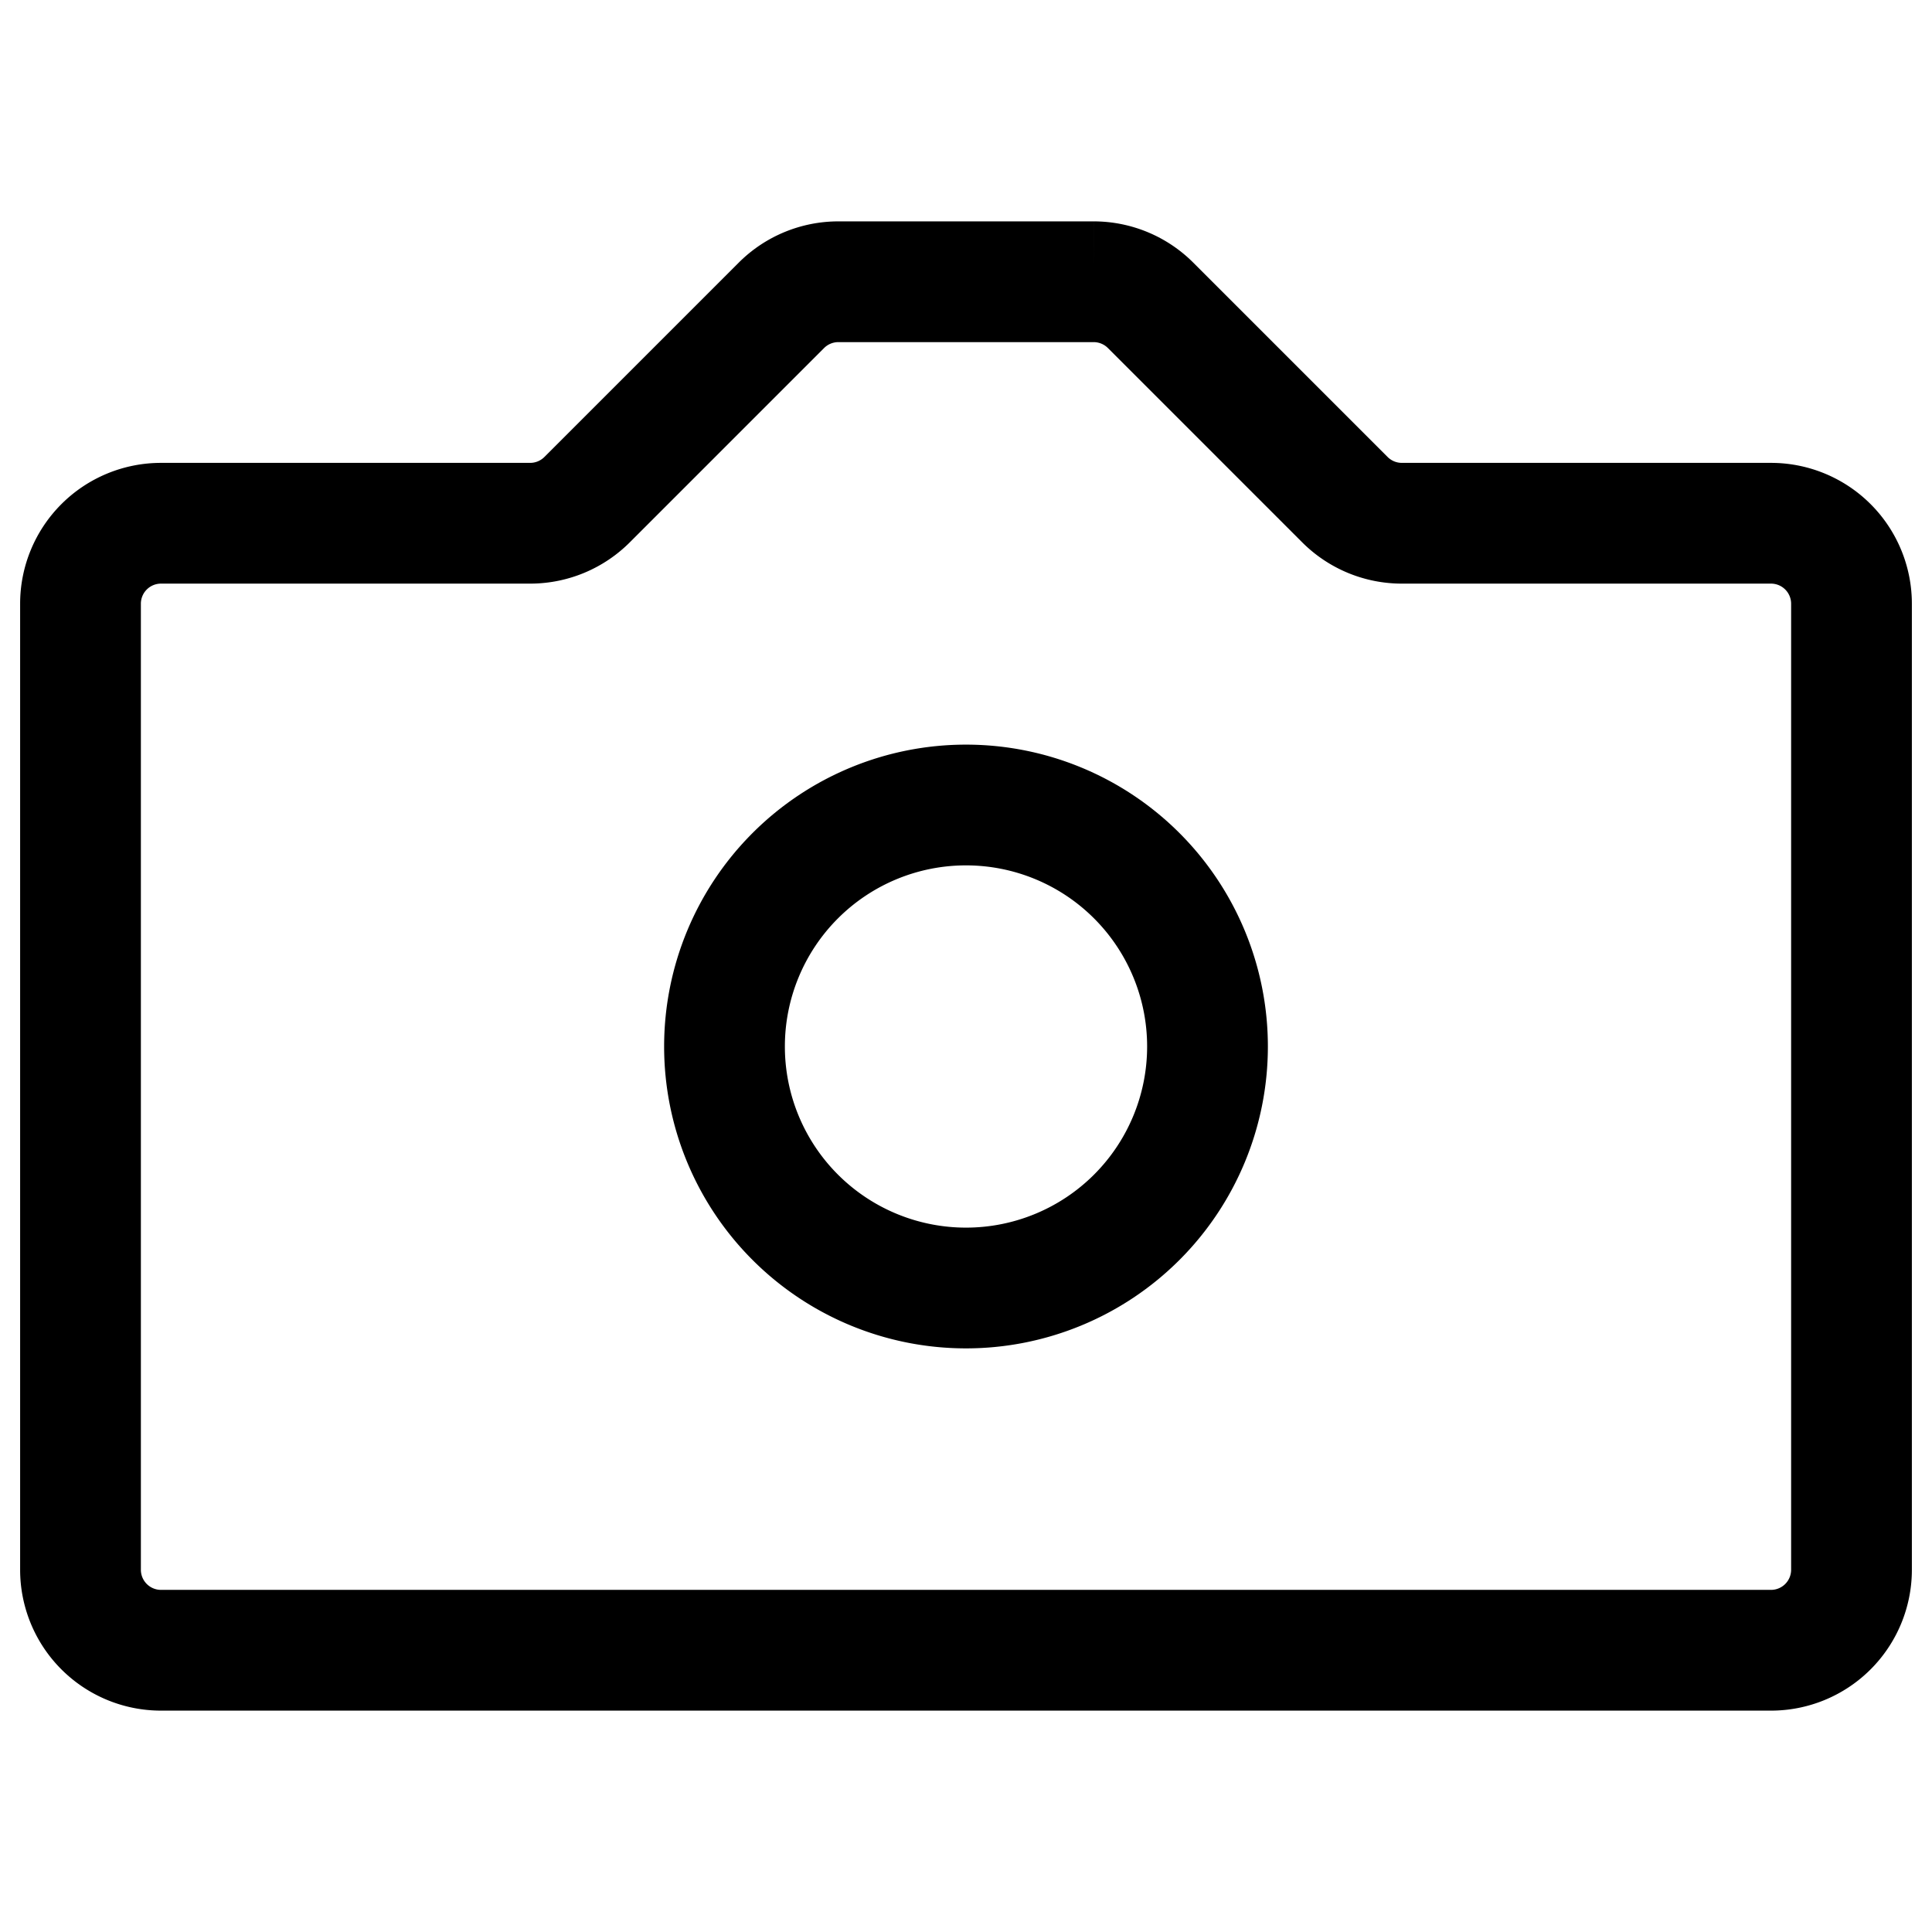 <svg xmlns="http://www.w3.org/2000/svg" width="24" height="24" fill="none" viewBox="0 0 24 24"><path stroke="#000" stroke-width="1.5" d="M23 19.5a1 1 0 0 1-1 1H2a1 1 0 0 1-1-1v-12a1 1 0 0 1 1-1h4.586a1 1 0 0 0 .707-.293l2.414-2.414a1 1 0 0 1 .707-.293h3.172a1 1 0 0 1 .707.293l2.414 2.414a1 1 0 0 0 .707.293H22a1 1 0 0 1 1 1v12Z"/><path stroke="#000" stroke-width="1.5" d="M15 13a3 3 0 1 1-6 0 3 3 0 0 1 6 0Z"/></svg>